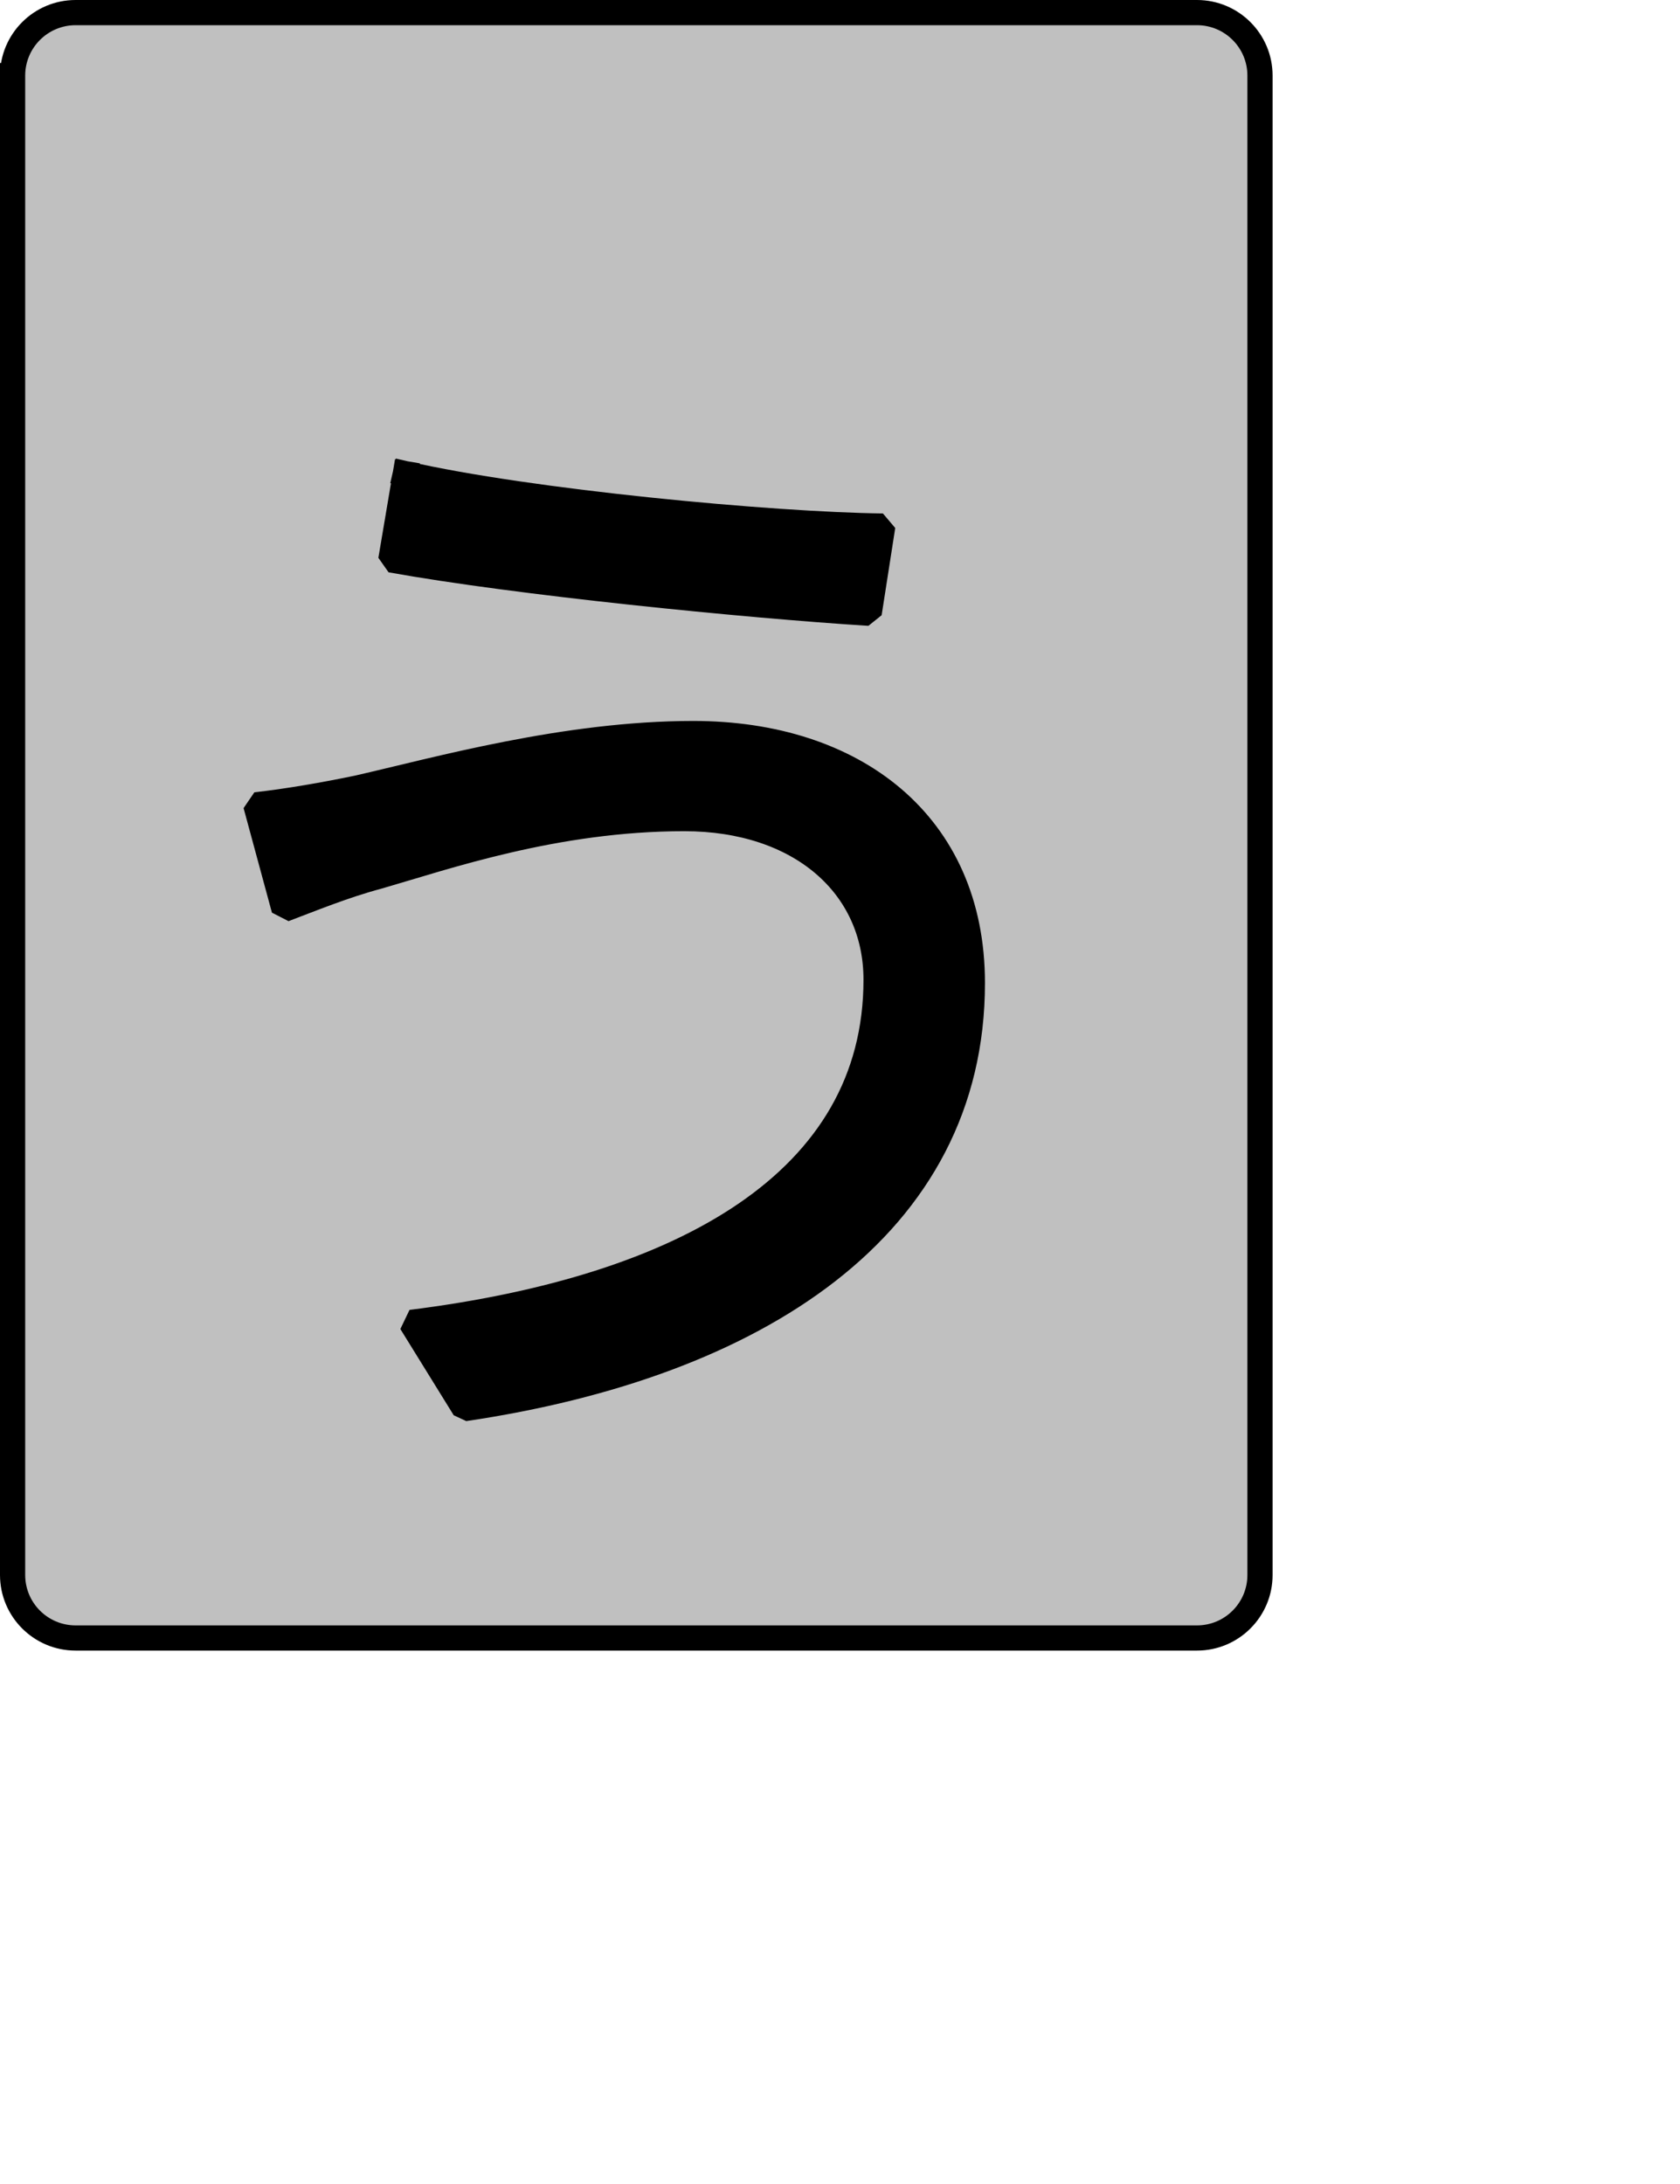 <?xml version="1.0" encoding="UTF-8" standalone="no"?>
<svg width="35.278mm" height="45.861mm"
 xmlns="http://www.w3.org/2000/svg" xmlns:xlink="http://www.w3.org/1999/xlink"  version="1.2" baseProfile="tiny">
<title>Qt SVG Document</title>
<desc>Generated with Qt</desc>
<defs>
</defs>
<g fill="none" stroke="black" stroke-width="1" fill-rule="evenodd" stroke-linecap="square" stroke-linejoin="bevel" >

<g fill="#c0c0c0" fill-opacity="1" stroke="none" transform="matrix(1,0,0,1,0,0)"
font-family="Noto Sans" font-size="10" font-weight="400" font-style="normal" 
>
<path vector-effect="none" fill-rule="evenodd" d="M1,6 C1,3.239 3.239,1 6,1 L95,1 C97.761,1 100,3.239 100,6 L100,125 C100,127.761 97.761,130 95,130 L6,130 C3.239,130 1,127.761 1,125 L1,6"/>
</g>

<g fill="none" stroke="#000000" stroke-opacity="1" stroke-width="2" stroke-linecap="square" stroke-linejoin="bevel" transform="matrix(1,0,0,1,0,0)"
font-family="Noto Sans" font-size="10" font-weight="400" font-style="normal" 
>
<path vector-effect="none" fill-rule="evenodd" d="M1,6 C1,3.239 3.239,1 6,1 L95,1 C97.761,1 100,3.239 100,6 L100,125 C100,127.761 97.761,130 95,130 L6,130 C3.239,130 1,127.761 1,125 L1,6"/>
</g>

<g fill="none" stroke="#000000" stroke-opacity="1" stroke-width="2" stroke-linecap="square" stroke-linejoin="bevel" transform="matrix(1,0,0,1,0,0)"
font-family="Noto Sans CJK JP" font-size="90" font-weight="400" font-style="normal" 
>
<path vector-effect="none" fill-rule="evenodd" d="M69.531,77.75 C69.531,93.781 54.234,102.25 32.625,104.953 L36.859,111.797 C59.984,108.375 77.172,97.391 77.172,78.016 C77.172,65.328 67.734,58.219 55.031,58.219 C44.875,58.219 34.703,61.094 28.406,62.531 C25.797,63.078 22.734,63.609 20.297,63.875 L22.547,72.172 C24.703,71.359 27.312,70.281 30.016,69.562 C35.328,68.031 44.062,64.969 54.312,64.969 C63.5,64.969 69.531,70.281 69.531,77.75 M32.172,37.594 L31.016,44.438 C41.094,46.25 59.094,48.047 68.984,48.672 L70.062,41.75 C61.344,41.656 41.984,39.844 32.172,37.594 "/>
</g>

<g fill="#000000" fill-opacity="1" stroke="none" transform="matrix(1,0,0,1,0,0)"
font-family="Noto Sans CJK JP" font-size="90" font-weight="400" font-style="normal" 
>
<path vector-effect="none" fill-rule="evenodd" d="M69.531,77.75 C69.531,93.781 54.234,102.25 32.625,104.953 L36.859,111.797 C59.984,108.375 77.172,97.391 77.172,78.016 C77.172,65.328 67.734,58.219 55.031,58.219 C44.875,58.219 34.703,61.094 28.406,62.531 C25.797,63.078 22.734,63.609 20.297,63.875 L22.547,72.172 C24.703,71.359 27.312,70.281 30.016,69.562 C35.328,68.031 44.062,64.969 54.312,64.969 C63.5,64.969 69.531,70.281 69.531,77.75 M32.172,37.594 L31.016,44.438 C41.094,46.25 59.094,48.047 68.984,48.672 L70.062,41.75 C61.344,41.656 41.984,39.844 32.172,37.594 "/>
</g>
</g>
</svg>
